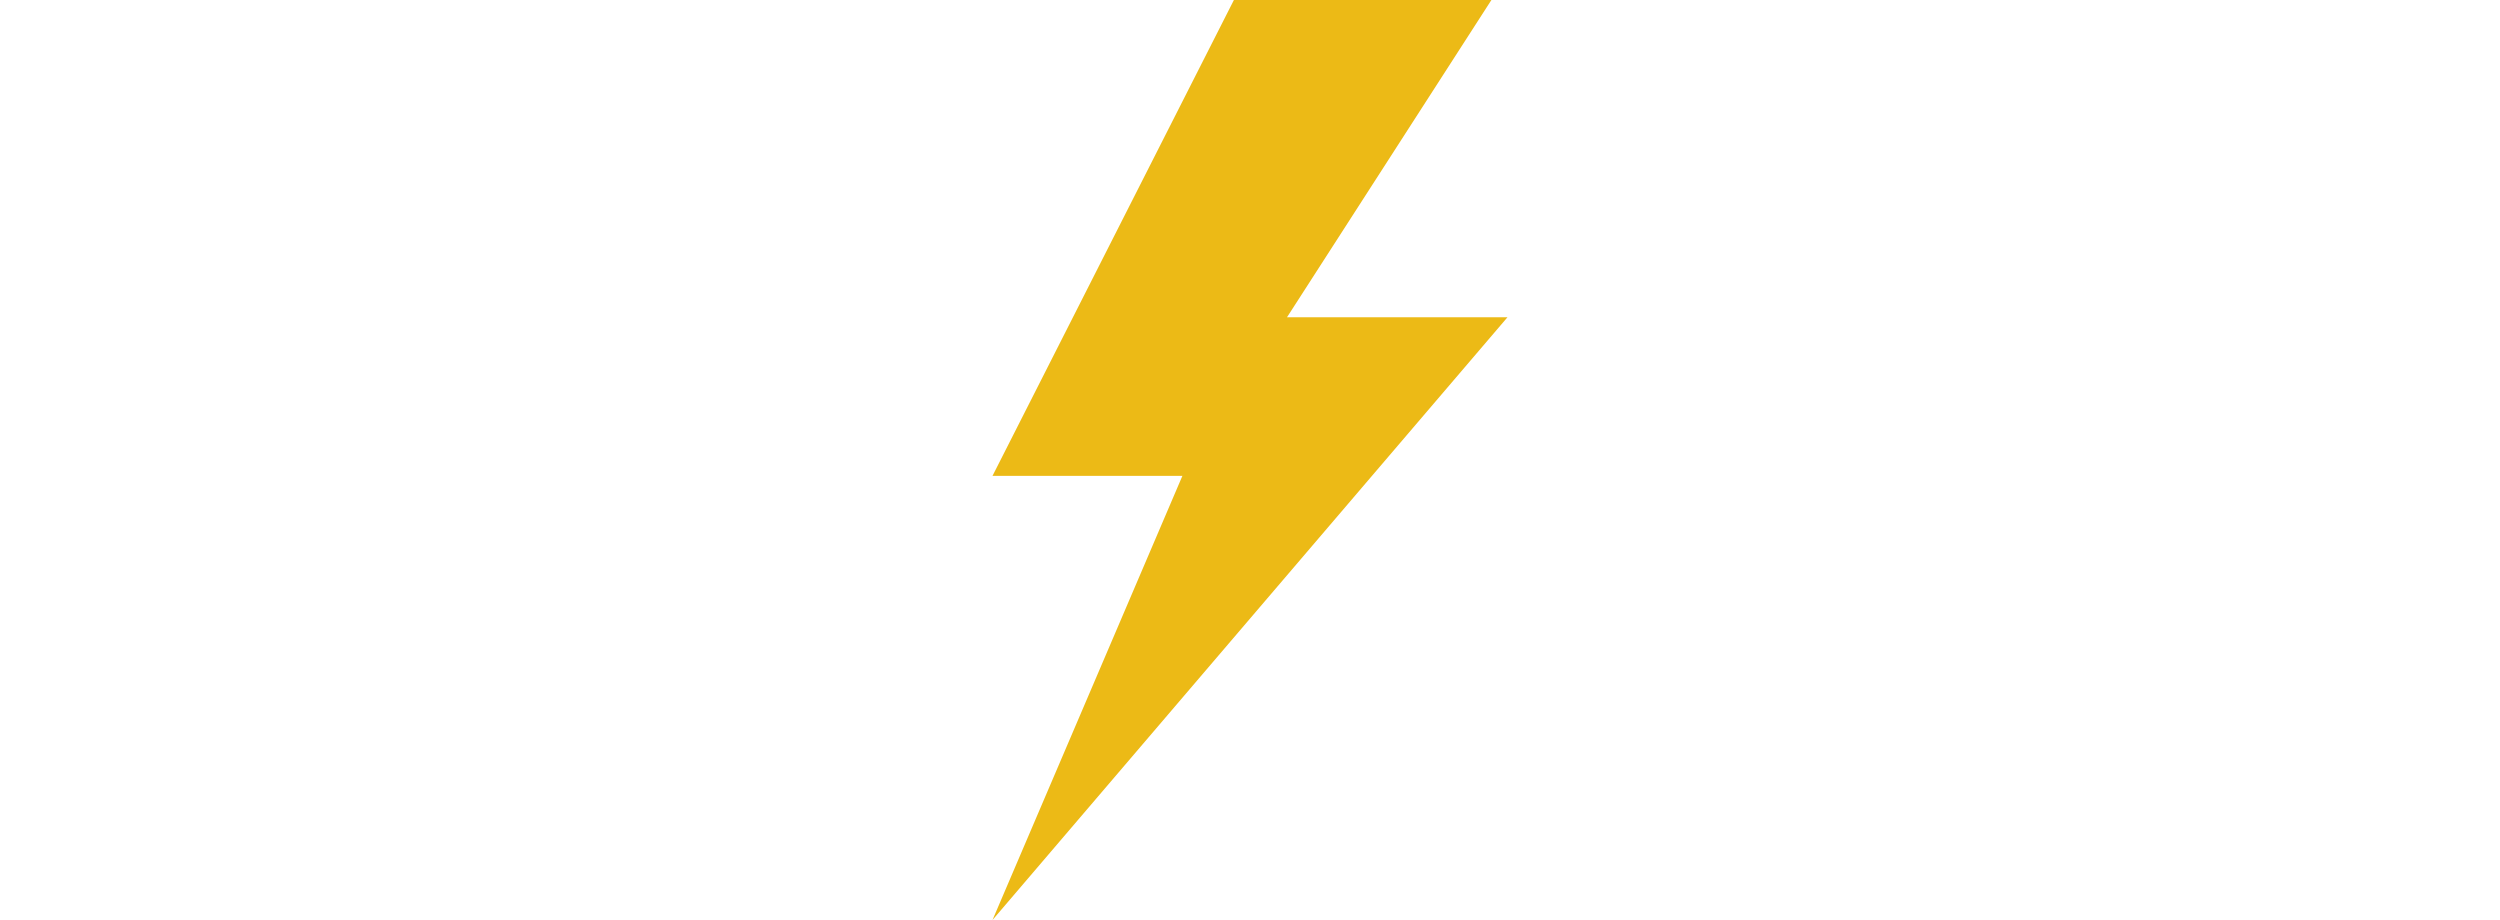 <svg width="500" height="184" viewBox="0 0 103 184" fill="none" xmlns="http://www.w3.org/2000/svg">
<path d="M103 63.448H58.903L99.781 0H48.281L0 95.173H37.981L0 184L103 63.448Z" fill="#ECBA16"/>
</svg>
